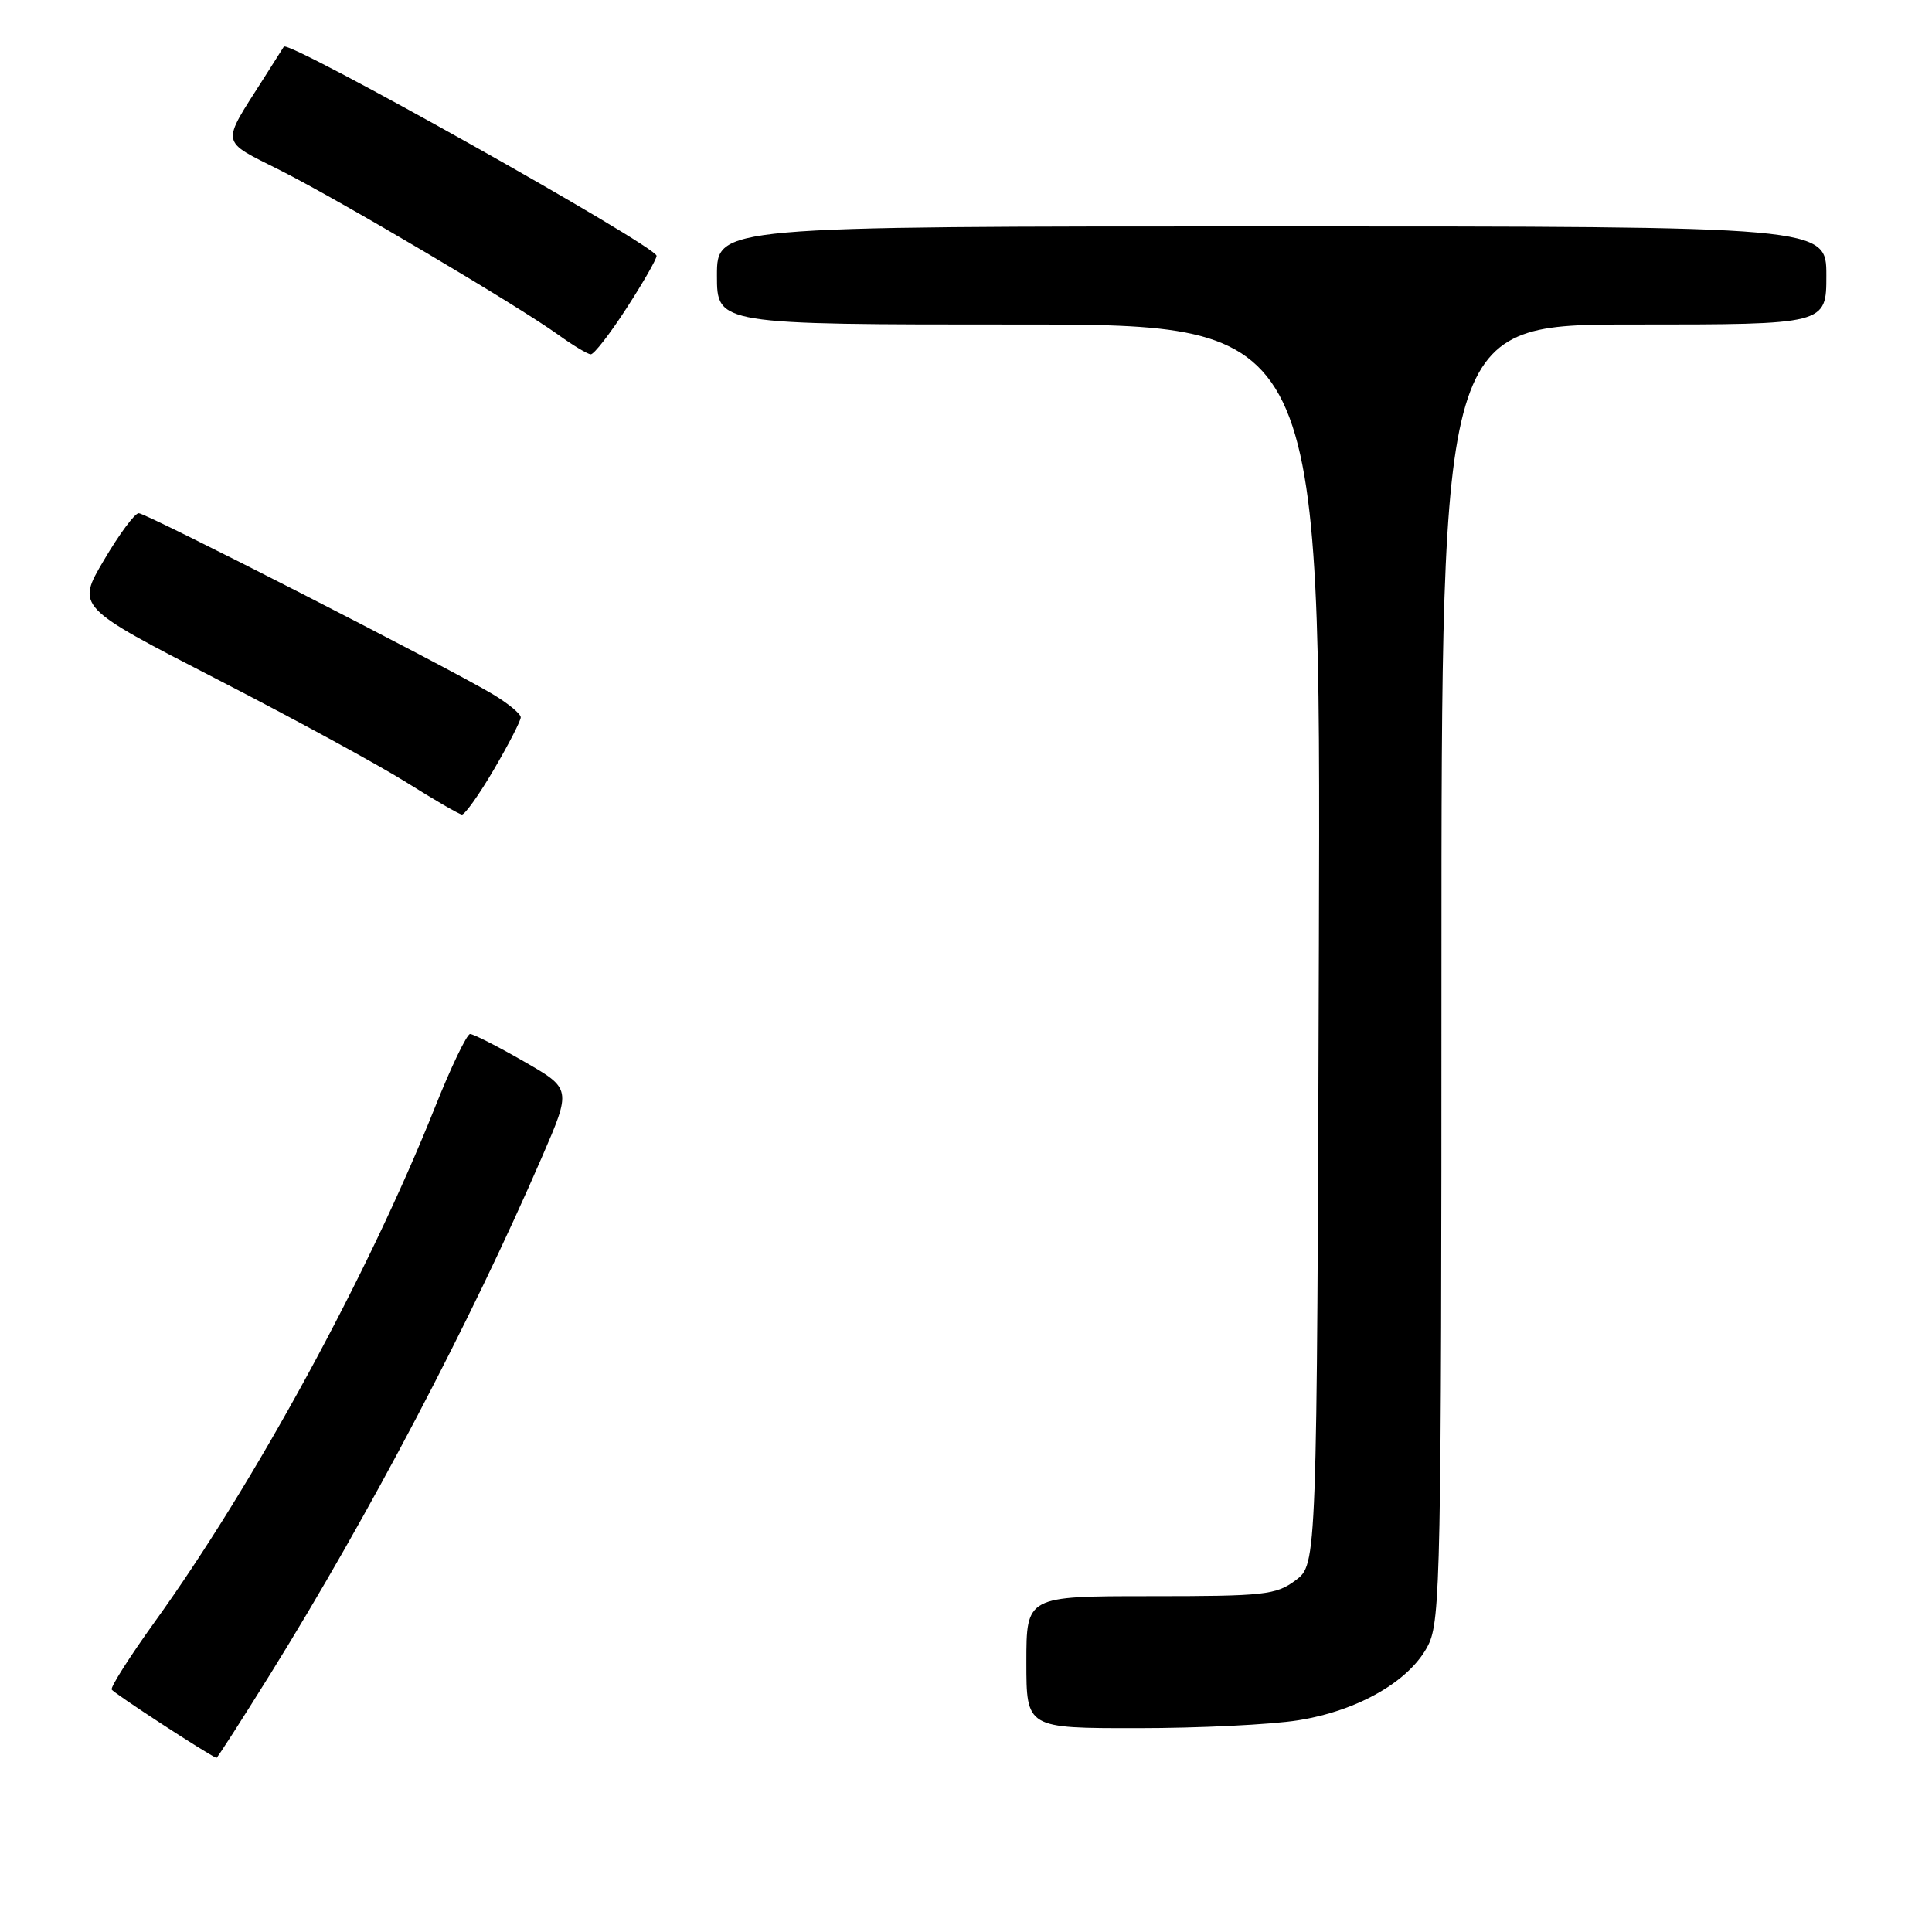 <?xml version="1.0" encoding="UTF-8" standalone="no"?>
<!DOCTYPE svg PUBLIC "-//W3C//DTD SVG 1.1//EN" "http://www.w3.org/Graphics/SVG/1.1/DTD/svg11.dtd" >
<svg xmlns="http://www.w3.org/2000/svg" xmlns:xlink="http://www.w3.org/1999/xlink" version="1.1" viewBox="0 0 256 256">
 <g >
 <path fill="currentColor"
d=" M 35.86 221.75 C 48.87 200.81 62.28 175.30 71.80 153.34 C 75.73 144.27 75.73 144.27 69.41 140.64 C 65.93 138.64 62.73 137.01 62.29 137.01 C 61.86 137.02 59.75 141.41 57.62 146.76 C 48.78 168.92 33.75 196.52 20.45 214.98 C 17.18 219.53 14.64 223.53 14.80 223.87 C 15.03 224.34 27.46 232.44 28.68 232.93 C 28.78 232.97 32.01 227.94 35.86 221.75 Z  M 172.00 227.95 C 180.00 226.68 186.87 222.71 189.25 217.98 C 190.87 214.75 191.00 208.39 191.00 128.75 C 191.00 43.00 191.00 43.00 216.50 43.00 C 242.00 43.00 242.00 43.00 242.00 36.50 C 242.00 30.00 242.00 30.00 168.50 30.00 C 95.00 30.00 95.00 30.00 95.00 36.50 C 95.00 43.00 95.00 43.00 135.01 43.00 C 175.01 43.00 175.01 43.00 174.76 125.14 C 174.50 207.28 174.50 207.28 171.68 209.39 C 169.07 211.34 167.57 211.50 152.43 211.50 C 136.00 211.50 136.00 211.50 136.00 220.25 C 136.00 229.00 136.00 229.00 150.75 228.99 C 158.86 228.99 168.43 228.52 172.00 227.95 Z  M 65.45 101.95 C 67.40 98.62 69.00 95.51 69.00 95.05 C 69.00 94.58 67.31 93.19 65.25 91.96 C 59.11 88.30 19.40 68.00 18.38 68.00 C 17.86 68.00 15.79 70.79 13.78 74.21 C 10.11 80.41 10.11 80.41 28.81 90.03 C 39.09 95.32 50.42 101.50 54.00 103.76 C 57.58 106.01 60.82 107.89 61.20 107.93 C 61.59 107.97 63.50 105.28 65.45 101.95 Z  M 83.02 40.84 C 85.21 37.46 87.00 34.34 87.00 33.90 C 87.00 32.62 38.19 5.23 37.61 6.18 C 37.50 6.36 36.27 8.30 34.87 10.50 C 29.26 19.31 29.11 18.53 37.12 22.56 C 45.06 26.56 68.53 40.45 74.00 44.38 C 75.92 45.77 77.85 46.92 78.27 46.95 C 78.70 46.98 80.83 44.23 83.02 40.84 Z "/>
</g>
</svg>